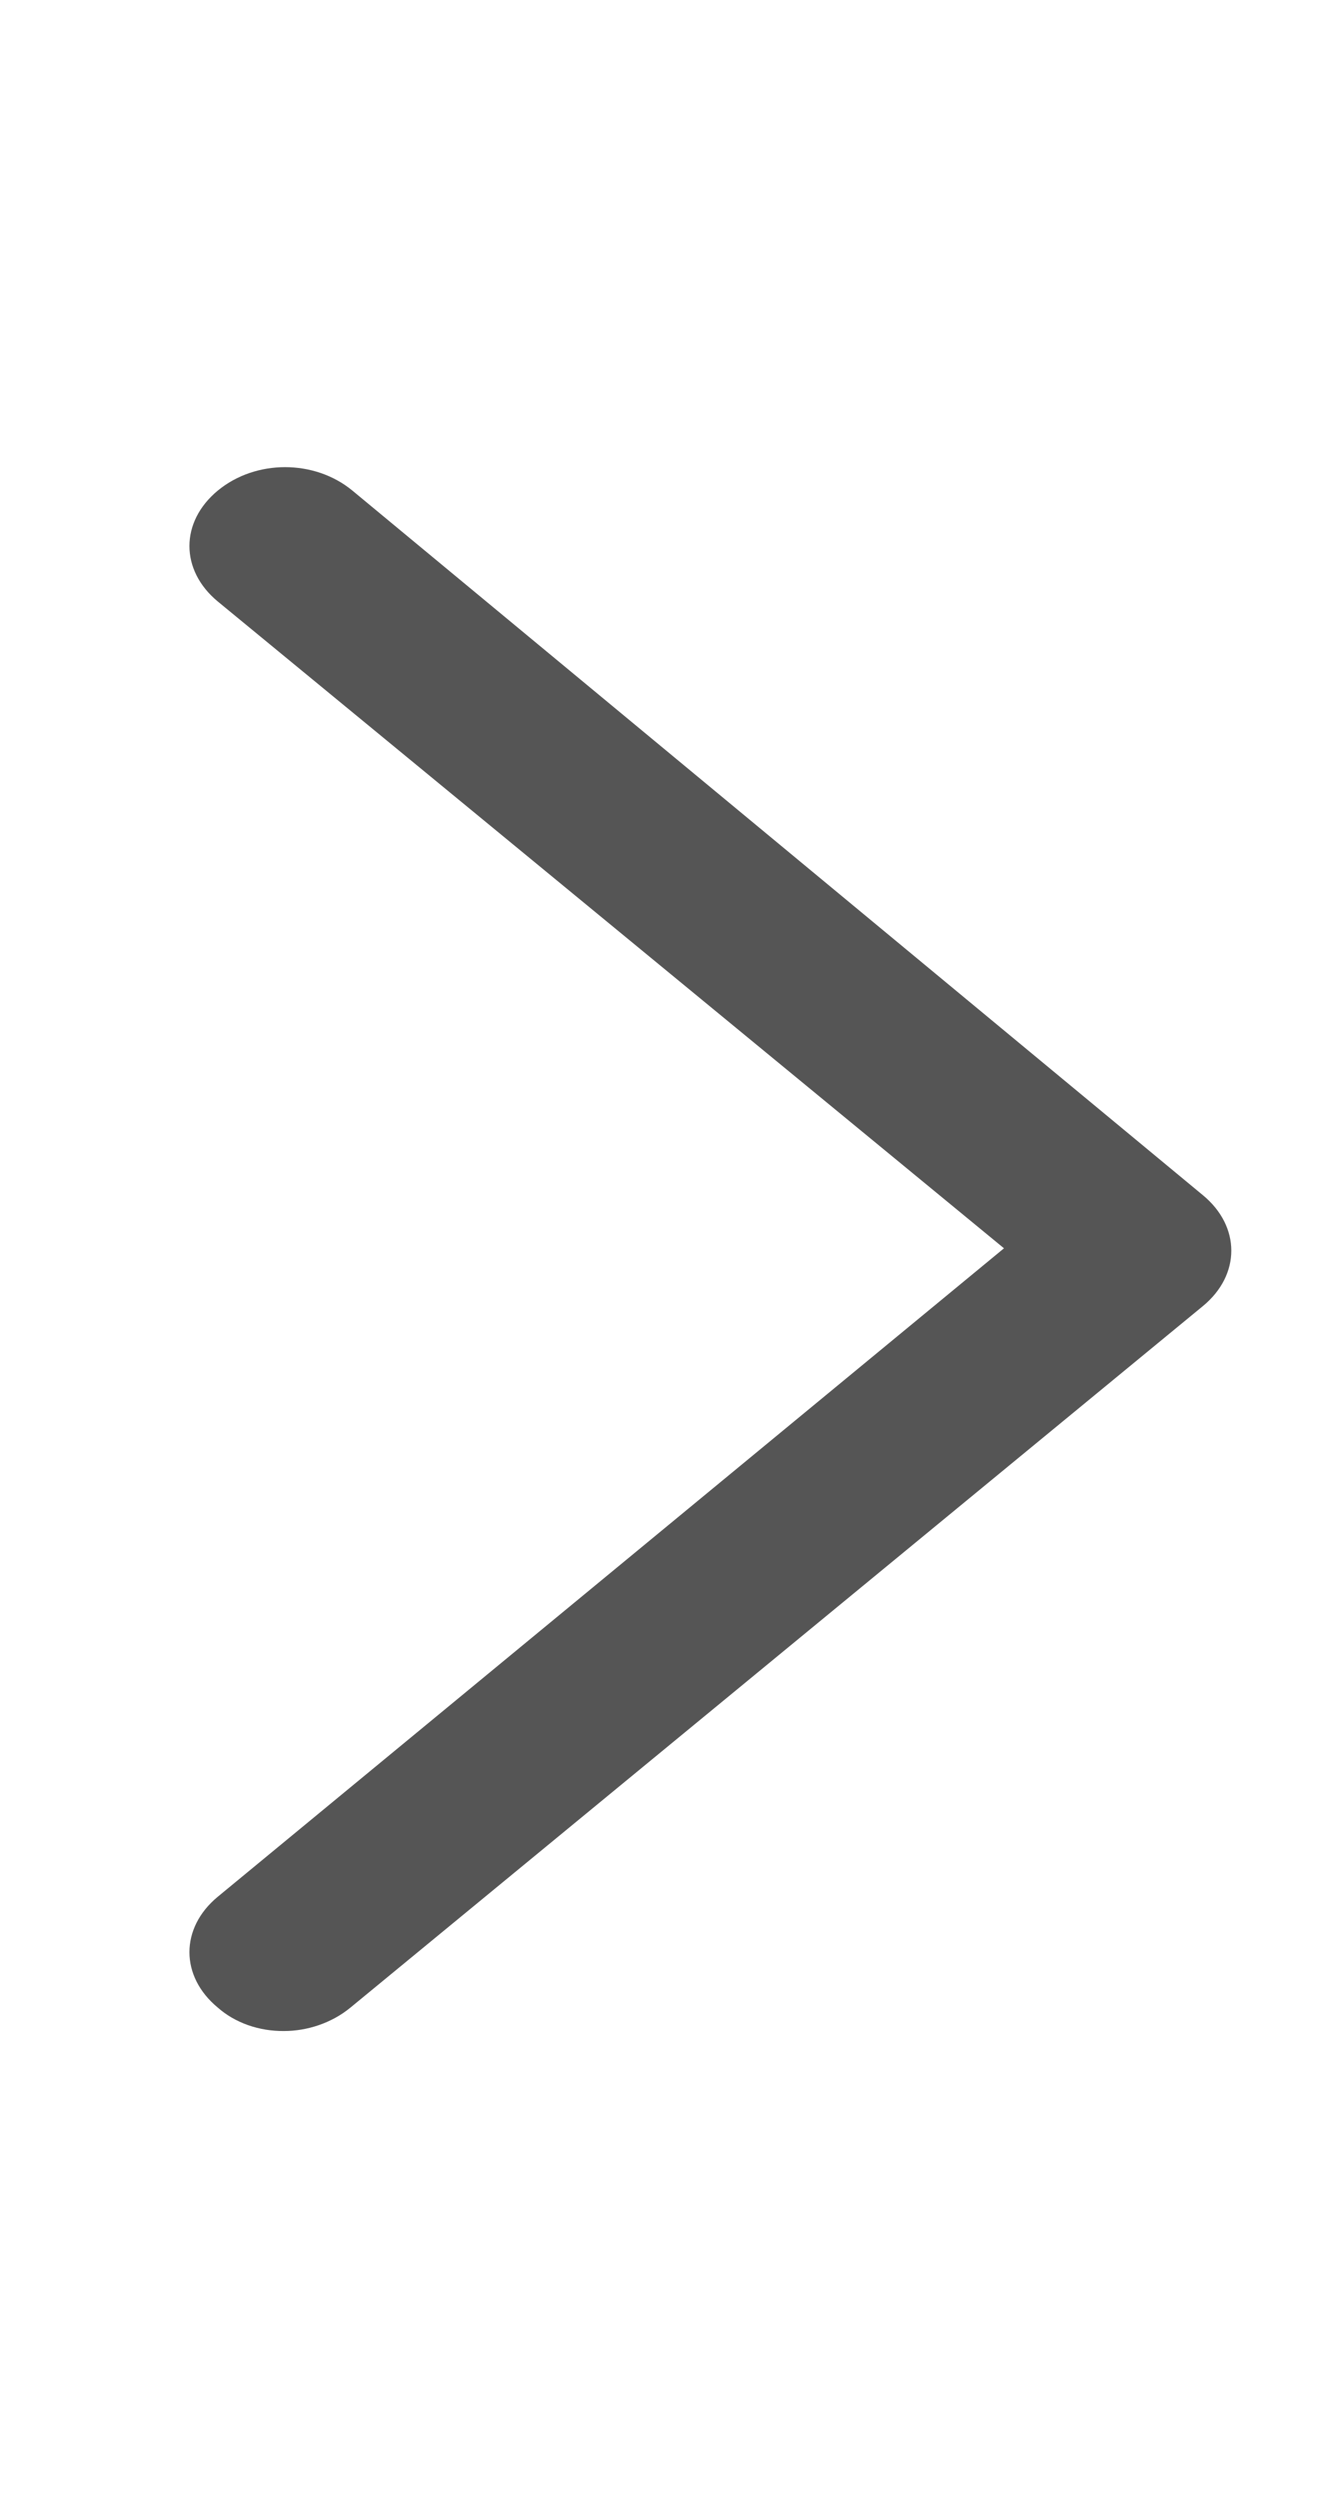 <svg width="26" height="49" viewBox="0 0 26 49" fill="none" xmlns="http://www.w3.org/2000/svg">
<path d="M5.571 39.812C5.328 39.815 5.086 39.775 4.862 39.696C4.639 39.617 4.437 39.5 4.271 39.353C3.529 38.741 3.529 37.791 4.271 37.179L19.686 24.469L4.271 11.791C3.529 11.178 3.529 10.229 4.271 9.616C5.014 9.004 6.166 9.004 6.909 9.616L23.586 23.428C24.329 24.041 24.329 24.99 23.586 25.602L6.871 39.353C6.5 39.659 6.017 39.812 5.571 39.812Z" fill="#555555"/>
</svg>
